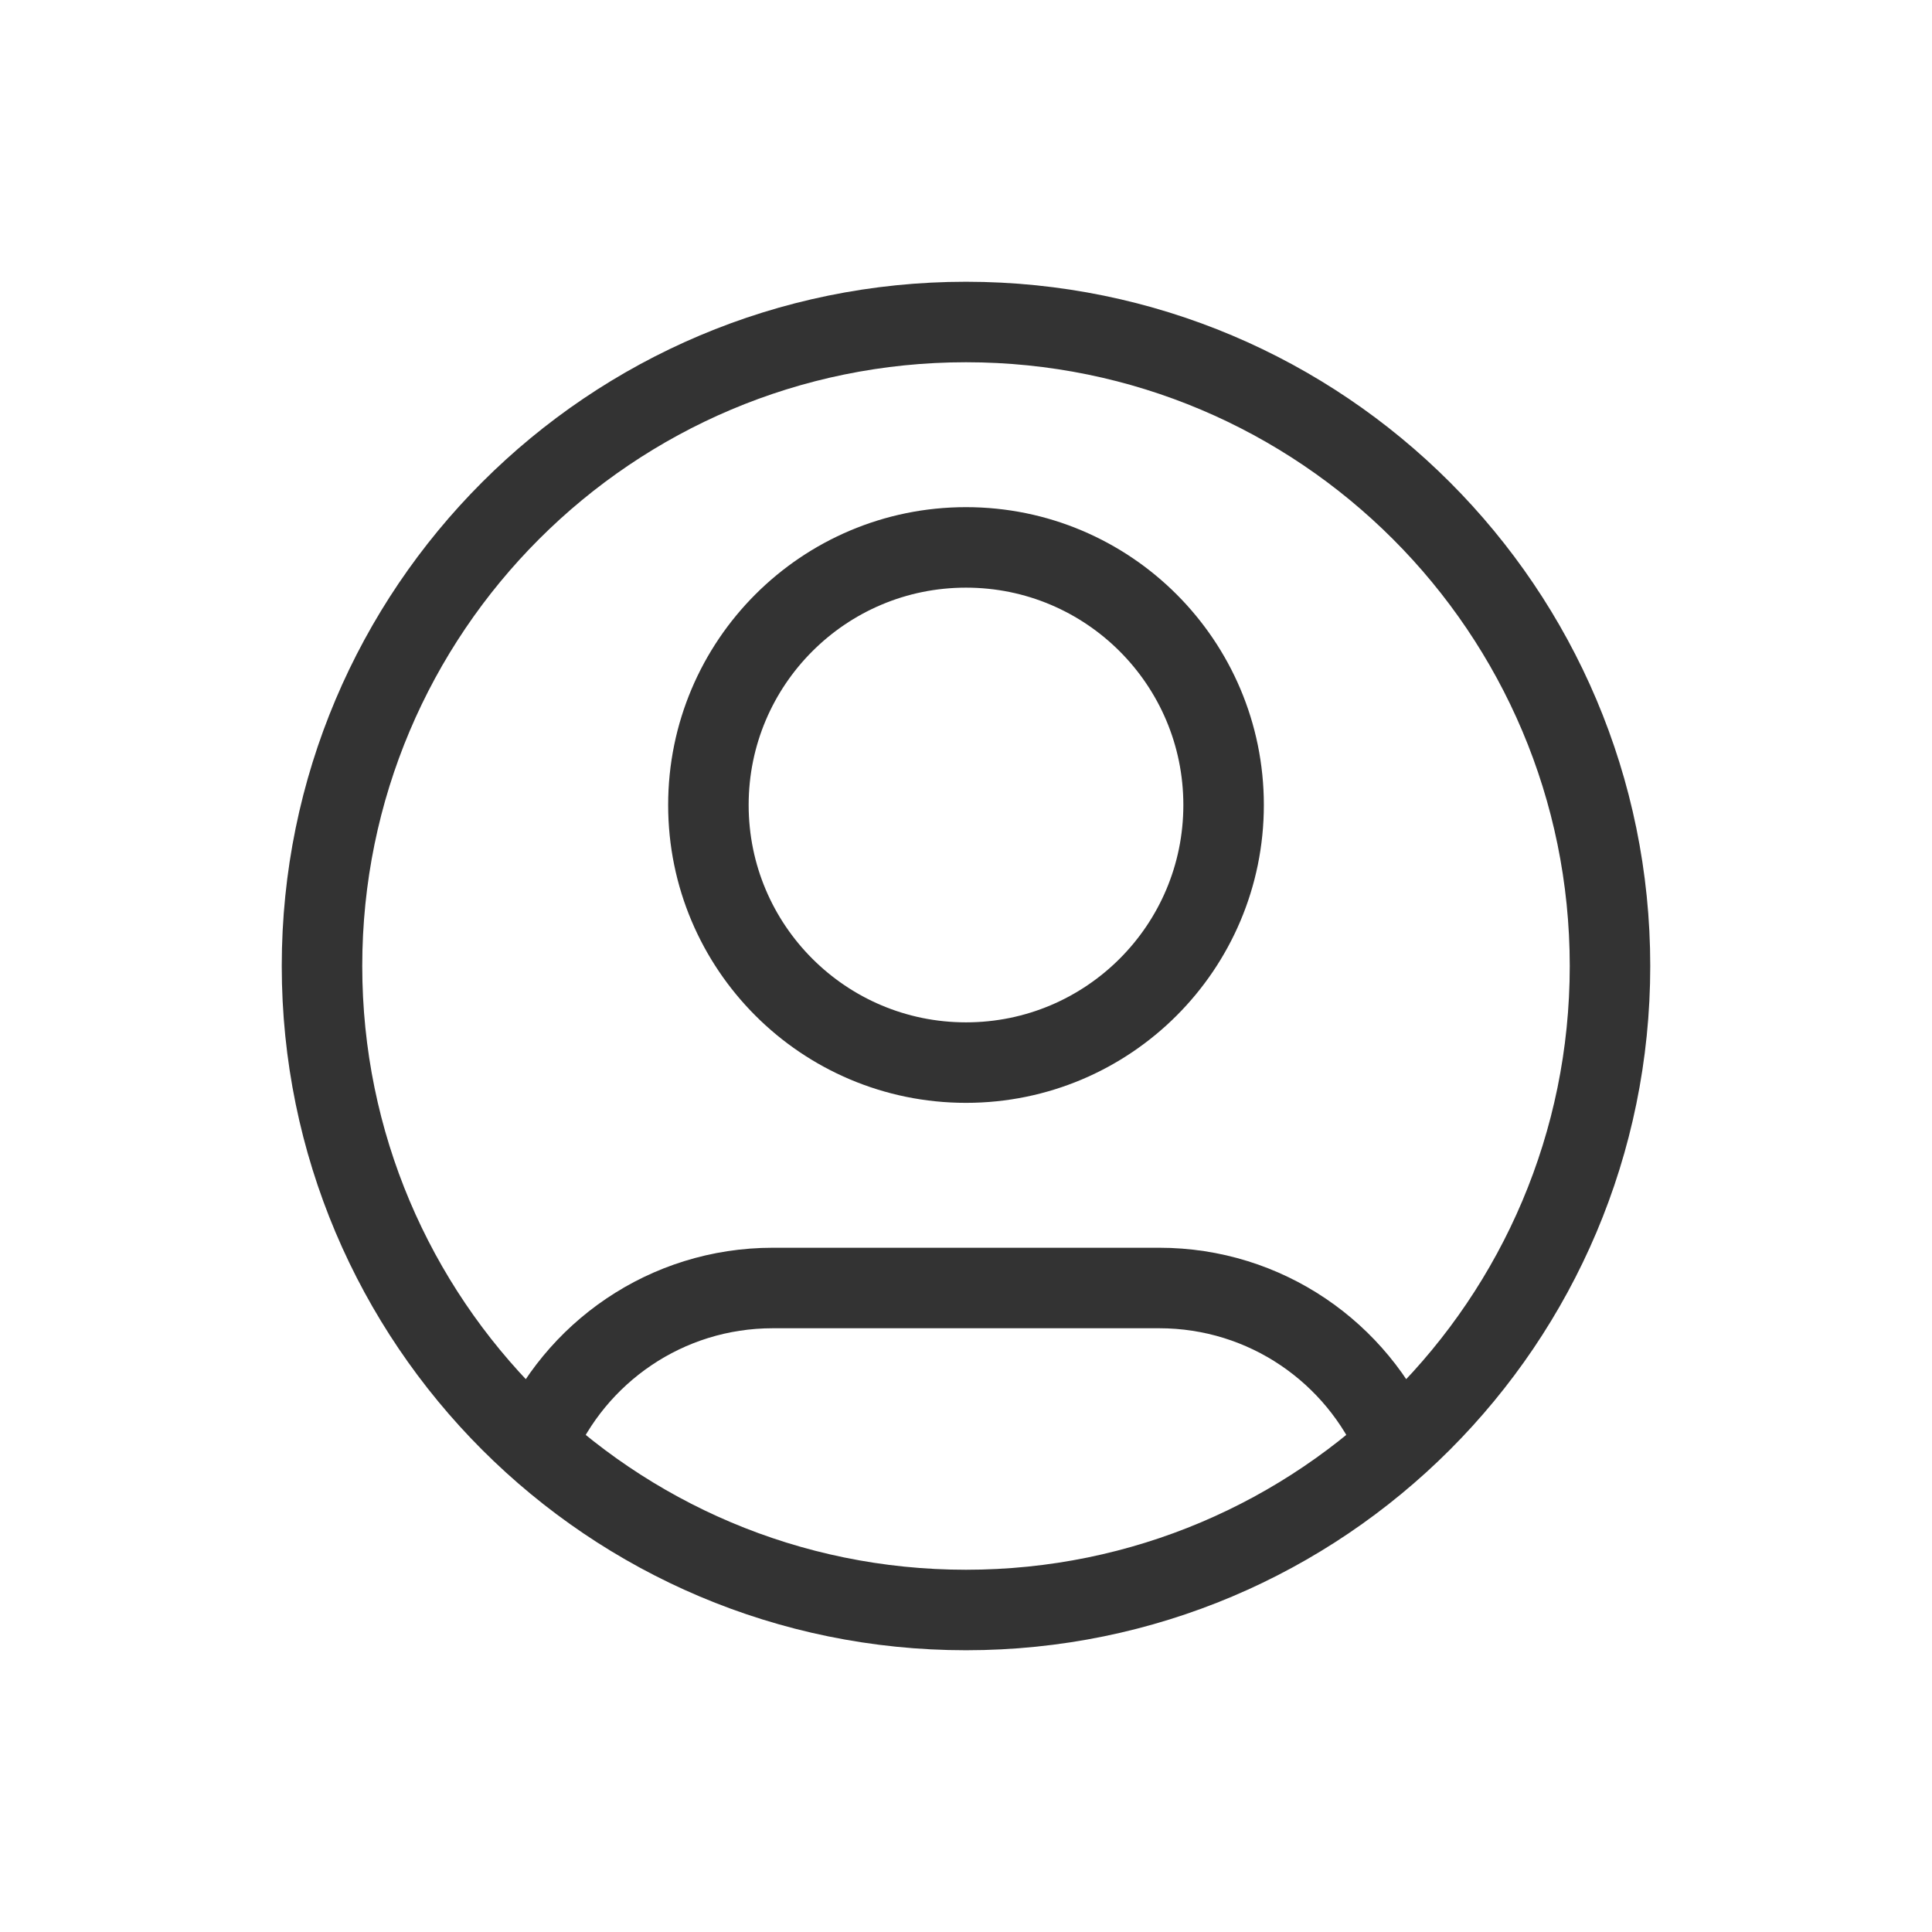 <svg width="36" height="36" viewBox="0 0 36 36" fill="none" xmlns="http://www.w3.org/2000/svg">
<path d="M9.98 26.926C10.71 25.206 12.414 24 14.4 24H21.6C23.586 24 25.291 25.206 26.02 26.926M22.8 15C22.8 17.651 20.651 19.8 18 19.8C15.349 19.8 13.2 17.651 13.2 15C13.2 12.349 15.349 10.2 18 10.2C20.651 10.2 22.8 12.349 22.8 15ZM30 18C30 24.627 24.627 30 18 30C11.373 30 6 24.627 6 18C6 11.373 11.373 6 18 6C24.627 6 30 11.373 30 18Z" stroke="#333333" stroke-width="1.5"/>
</svg>
